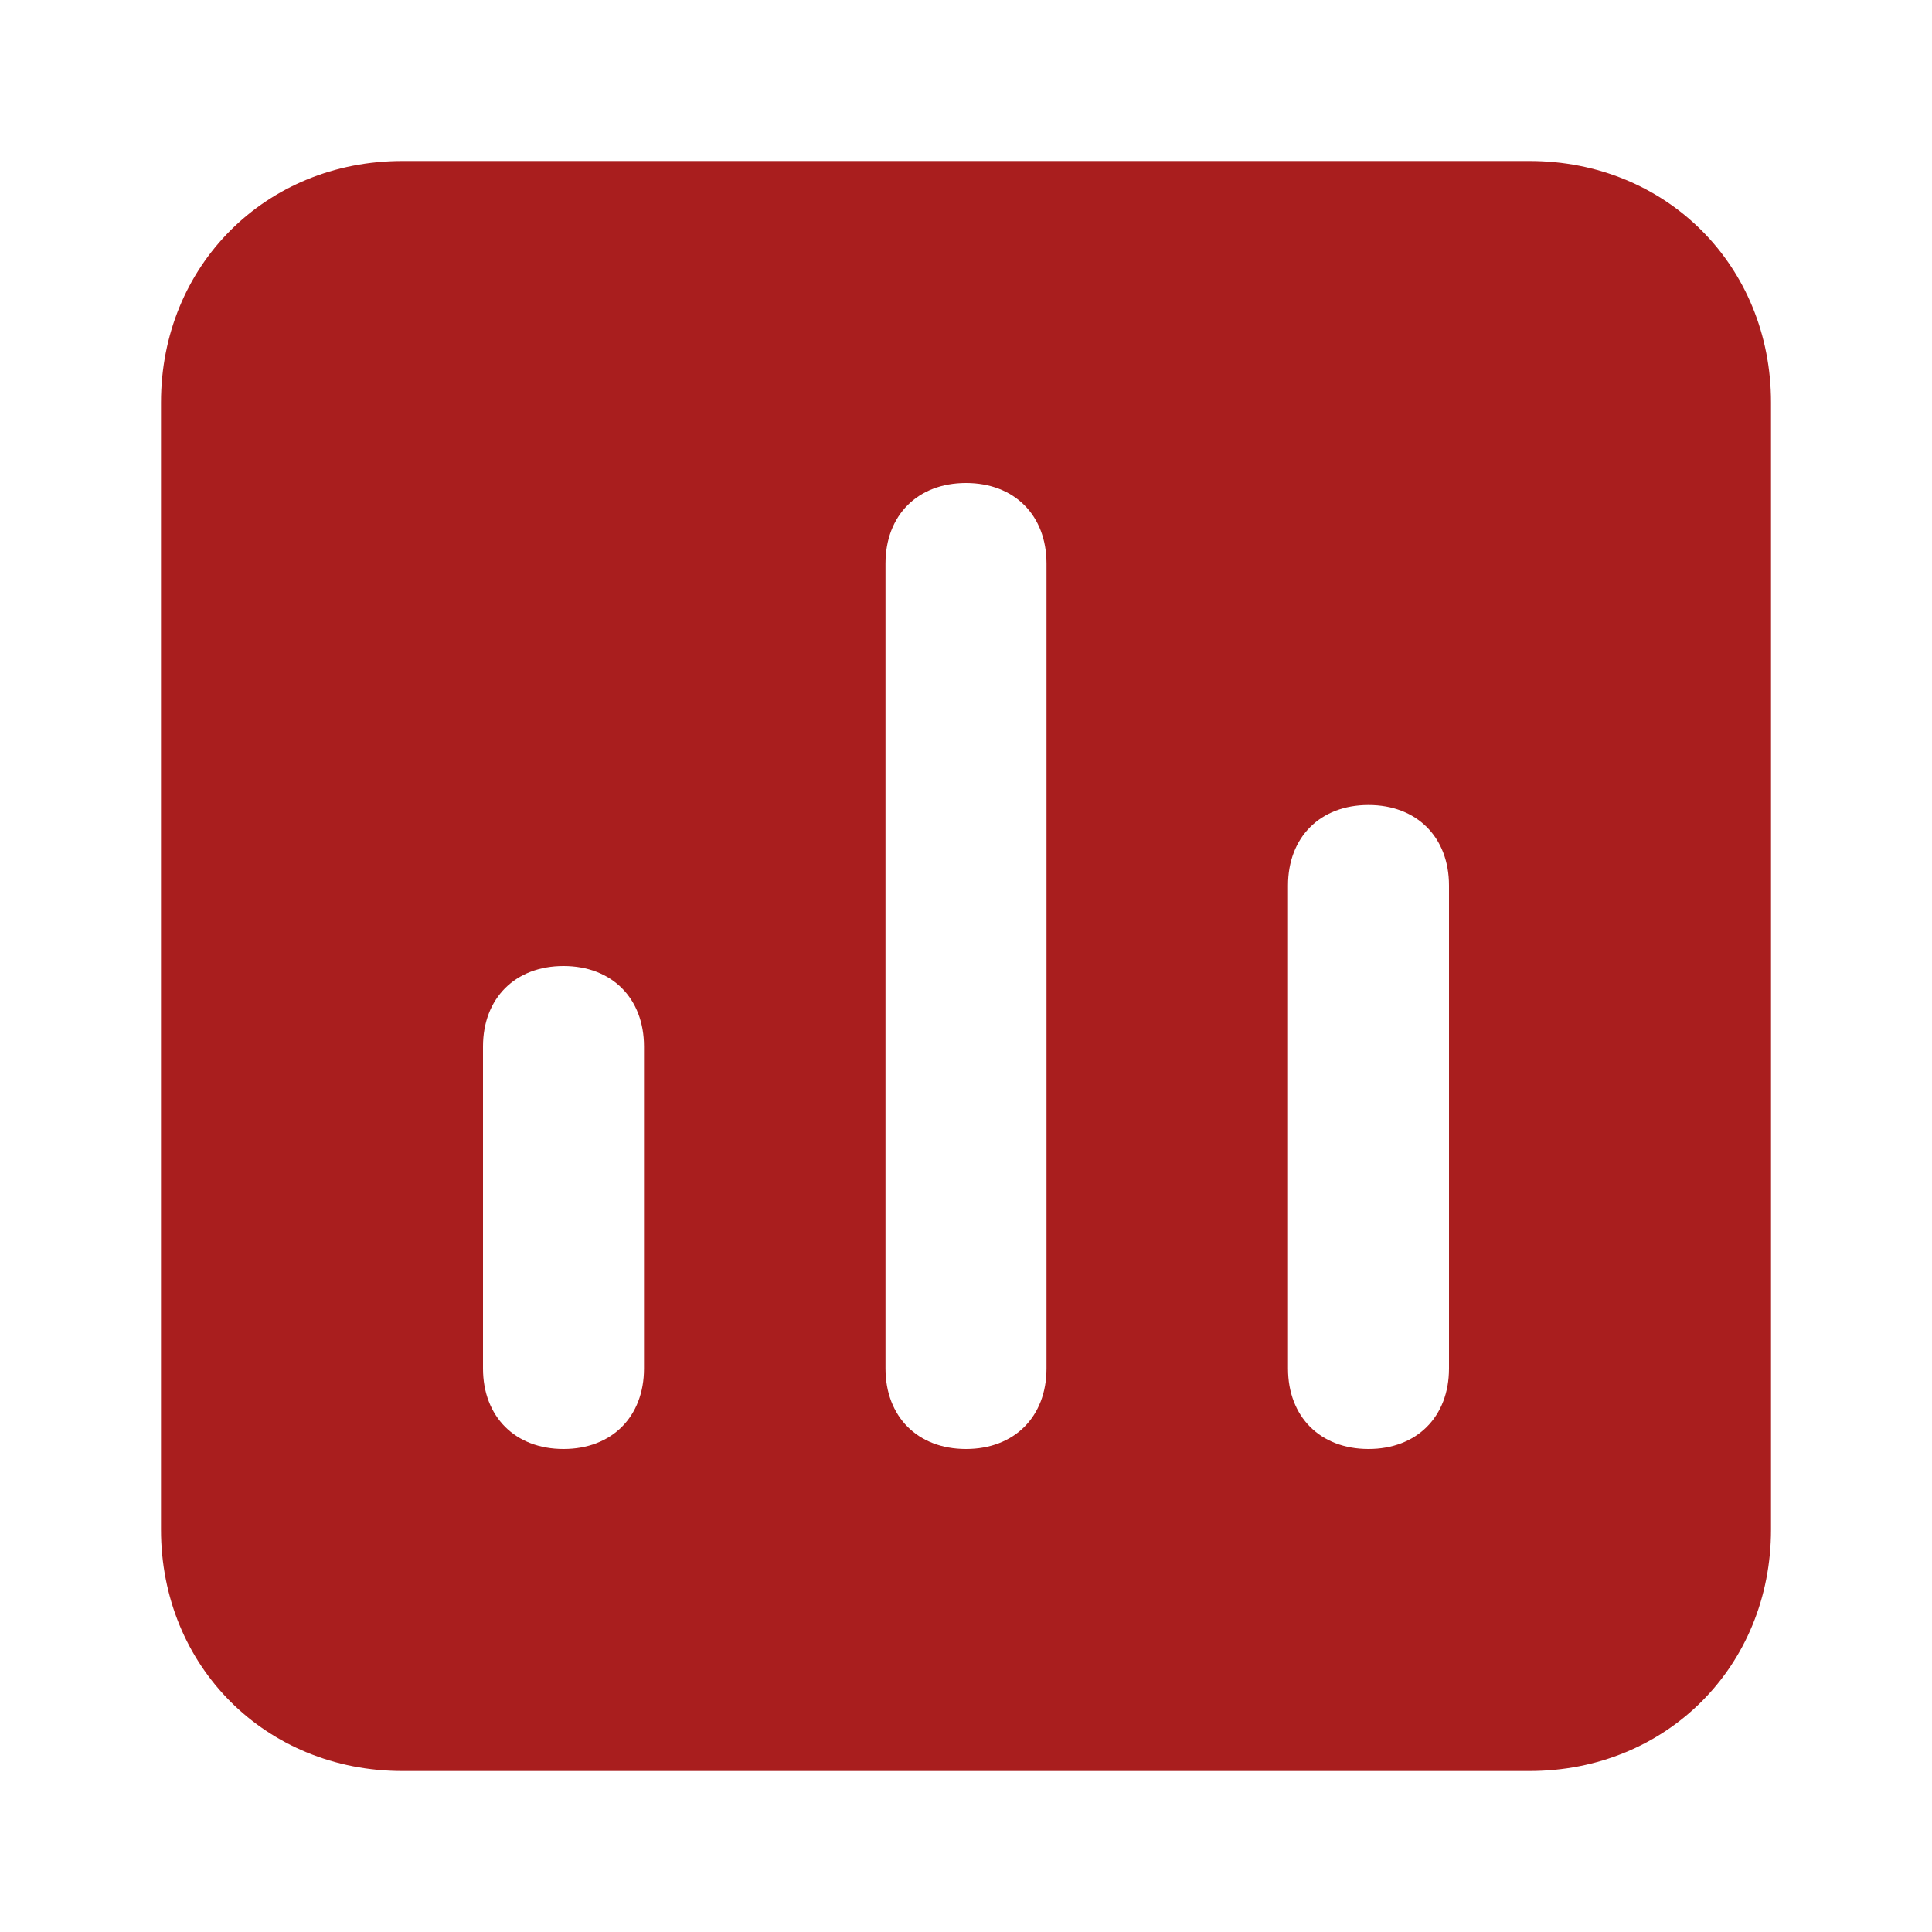 <svg width="100" height="100" viewBox="0 0 100 100" fill="none" xmlns="http://www.w3.org/2000/svg">
<path d="M79.167 8.333H20.833C13.75 8.333 8.333 13.75 8.333 20.833V79.167C8.333 86.25 13.75 91.667 20.833 91.667H79.167C86.25 91.667 91.667 86.25 91.667 79.167V20.833C91.667 13.75 86.25 8.333 79.167 8.333ZM33.333 70.833C33.333 73.333 31.667 75 29.167 75C26.667 75 25 73.333 25 70.833V54.167C25 51.667 26.667 50 29.167 50C31.667 50 33.333 51.667 33.333 54.167V70.833ZM54.167 70.833C54.167 73.333 52.5 75 50 75C47.5 75 45.833 73.333 45.833 70.833V29.167C45.833 26.667 47.5 25 50 25C52.5 25 54.167 26.667 54.167 29.167V70.833ZM75 70.833C75 73.333 73.333 75 70.833 75C68.333 75 66.667 73.333 66.667 70.833V45.833C66.667 43.333 68.333 41.667 70.833 41.667C73.333 41.667 75 43.333 75 45.833V70.833Z" fill="#A91E1E"/>
</svg>
